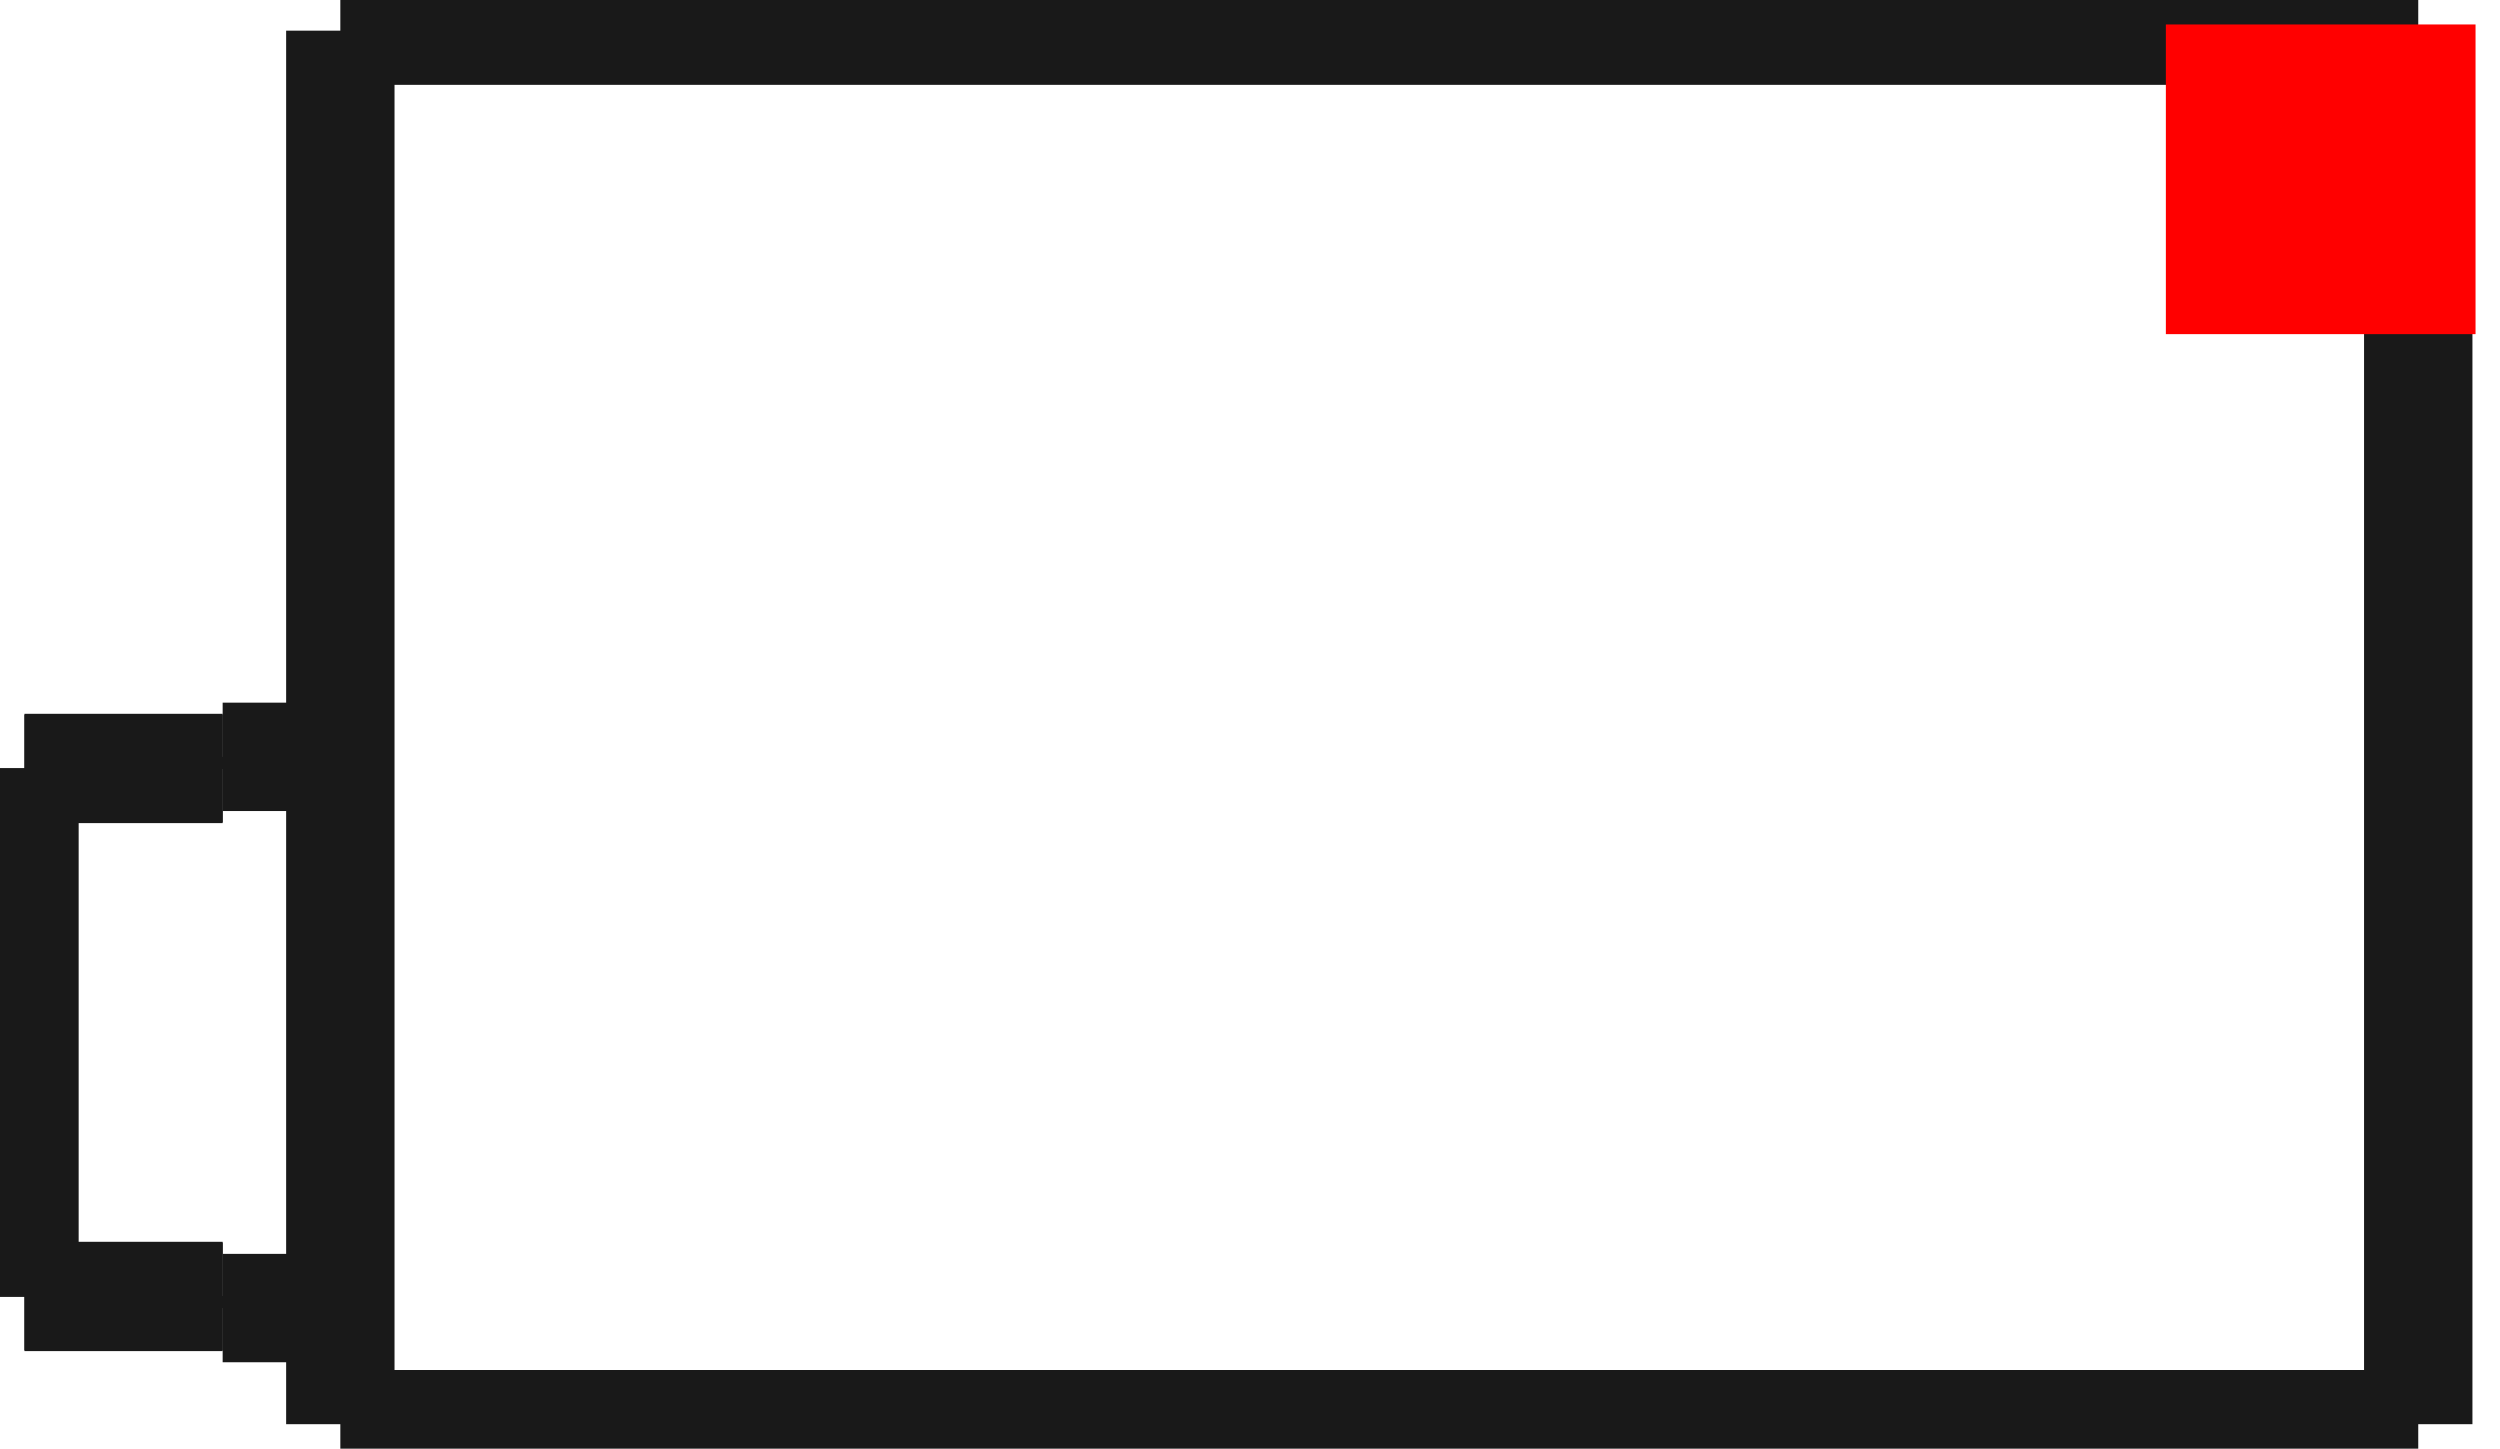 <?xml version="1.0"?>
<!DOCTYPE svg PUBLIC "-//W3C//DTD SVG 1.1//EN" "http://www.w3.org/Graphics/SVG/1.1/DTD/svg11.dtd">
<svg width="8.073mm" height="4.678mm" viewBox="0 0 8.073 4.678" xmlns="http://www.w3.org/2000/svg" version="1.1">
<g id="Shape2DView" transform="translate(6.994,1.079) scale(1,-1)">
<path id="Shape2DView_nwe0000"  d="M -5.895 0.98 L 0.815 0.98 " stroke="#191919" stroke-width="0.35 px" style="stroke-width:0.35;stroke-miterlimit:4;stroke-dasharray:none;fill:none;fill-opacity:1;fill-rule: evenodd"/>
<path id="Shape2DView_nwe0001"  d="M -5.895 -3.52 L 0.815 -3.52 " stroke="#191919" stroke-width="0.35 px" style="stroke-width:0.35;stroke-miterlimit:4;stroke-dasharray:none;fill:none;fill-opacity:1;fill-rule: evenodd"/>
<path id="Shape2DView_nwe0002"  d="M -5.895 -3.52 L -5.895 0.98 " stroke="#191919" stroke-width="0.35 px" style="stroke-width:0.35;stroke-miterlimit:4;stroke-dasharray:none;fill:none;fill-opacity:1;fill-rule: evenodd"/>
<path id="Shape2DView_nwe0003"  d="M 0.815 -3.52 L 0.815 0.98 " stroke="#191919" stroke-width="0.35 px" style="stroke-width:0.35;stroke-miterlimit:4;stroke-dasharray:none;fill:none;fill-opacity:1;fill-rule: evenodd"/>
<path id="Shape2DView_nwe0004"  d="M -6.915 -3.106 L -6.915 -3.045 L -6.915 -2.958 L -6.915 -2.847 L -6.915 -2.717 L -6.915 -2.572 L -6.915 -2.416 L -6.915 -2.255 L -6.915 -2.094 L -6.915 -1.938 L -6.915 -1.793 L -6.915 -1.663 L -6.915 -1.552 L -6.915 -1.465 L -6.915 -1.404 " stroke="#191919" stroke-width="0.35 px" style="stroke-width:0.35;stroke-miterlimit:4;stroke-dasharray:none;fill:none;fill-opacity:1;fill-rule: evenodd"/>
<path id="Shape2DView_nwe0005"  d="M -6.275 -3.106 L -6.915 -3.106 " stroke="#191919" stroke-width="0.35 px" style="stroke-width:0.35;stroke-miterlimit:4;stroke-dasharray:none;fill:none;fill-opacity:1;fill-rule: evenodd"/>
<path id="Shape2DView_nwe0006"  d="M -6.275 -3.145 L -6.275 -3.145 L -6.275 -3.144 L -6.275 -3.143 L -6.275 -3.142 L -6.275 -3.14 L -6.275 -3.138 L -6.275 -3.135 L -6.275 -3.132 L -6.275 -3.129 L -6.275 -3.125 L -6.275 -3.121 L -6.275 -3.116 L -6.275 -3.111 L -6.275 -3.106 " stroke="#191919" stroke-width="0.35 px" style="stroke-width:0.35;stroke-miterlimit:4;stroke-dasharray:none;fill:none;fill-opacity:1;fill-rule: evenodd"/>
<path id="Shape2DView_nwe0007"  d="M -5.895 -3.145 L -6.275 -3.145 " stroke="#191919" stroke-width="0.35 px" style="stroke-width:0.35;stroke-miterlimit:4;stroke-dasharray:none;fill:none;fill-opacity:1;fill-rule: evenodd"/>
<path id="Shape2DView_nwe0008"  d="M -6.275 -3.109 L -6.915 -3.109 " stroke="#191919" stroke-width="0.35 px" style="stroke-width:0.35;stroke-miterlimit:4;stroke-dasharray:none;fill:none;fill-opacity:1;fill-rule: evenodd"/>
<path id="Shape2DView_nwe0009"  d="M -6.275 -1.401 L -6.915 -1.401 " stroke="#191919" stroke-width="0.35 px" style="stroke-width:0.35;stroke-miterlimit:4;stroke-dasharray:none;fill:none;fill-opacity:1;fill-rule: evenodd"/>
<path id="Shape2DView_nwe0010"  d="M -6.275 -1.404 L -6.275 -1.399 L -6.275 -1.394 L -6.275 -1.389 L -6.275 -1.385 L -6.275 -1.381 L -6.275 -1.378 L -6.275 -1.375 L -6.275 -1.372 L -6.275 -1.37 L -6.275 -1.368 L -6.275 -1.367 L -6.275 -1.366 L -6.275 -1.365 L -6.275 -1.365 " stroke="#191919" stroke-width="0.35 px" style="stroke-width:0.35;stroke-miterlimit:4;stroke-dasharray:none;fill:none;fill-opacity:1;fill-rule: evenodd"/>
<path id="Shape2DView_nwe0011"  d="M -6.275 -1.404 L -6.915 -1.404 " stroke="#191919" stroke-width="0.35 px" style="stroke-width:0.35;stroke-miterlimit:4;stroke-dasharray:none;fill:none;fill-opacity:1;fill-rule: evenodd"/>
<path id="Shape2DView_nwe0012"  d="M -6.275 -1.401 L -6.275 -1.404 " stroke="#191919" stroke-width="0.35 px" style="stroke-width:0.35;stroke-miterlimit:4;stroke-dasharray:none;fill:none;fill-opacity:1;fill-rule: evenodd"/>
<path id="Shape2DView_nwe0013"  d="M -6.275 -3.106 L -6.275 -3.109 " stroke="#191919" stroke-width="0.35 px" style="stroke-width:0.35;stroke-miterlimit:4;stroke-dasharray:none;fill:none;fill-opacity:1;fill-rule: evenodd"/>
<path id="Shape2DView_nwe0014"  d="M -6.915 -1.401 L -6.915 -1.404 " stroke="#191919" stroke-width="0.35 px" style="stroke-width:0.35;stroke-miterlimit:4;stroke-dasharray:none;fill:none;fill-opacity:1;fill-rule: evenodd"/>
<path id="Shape2DView_nwe0015"  d="M -6.915 -3.106 L -6.915 -3.109 " stroke="#191919" stroke-width="0.35 px" style="stroke-width:0.35;stroke-miterlimit:4;stroke-dasharray:none;fill:none;fill-opacity:1;fill-rule: evenodd"/>
<path id="Shape2DView_nwe0016"  d="M -5.895 -1.365 L -6.275 -1.365 " stroke="#191919" stroke-width="0.35 px" style="stroke-width:0.35;stroke-miterlimit:4;stroke-dasharray:none;fill:none;fill-opacity:1;fill-rule: evenodd"/>
<title>b'Shape2DView'</title>
</g>
<g id="Rectangle" transform="translate(6.994,1.079) scale(1,-1)">
<rect fill="#ff0000" id="origin" width="1" height="1" x="0" y="0" />
<title>b'Rectangle'</title>
</g>
</svg>